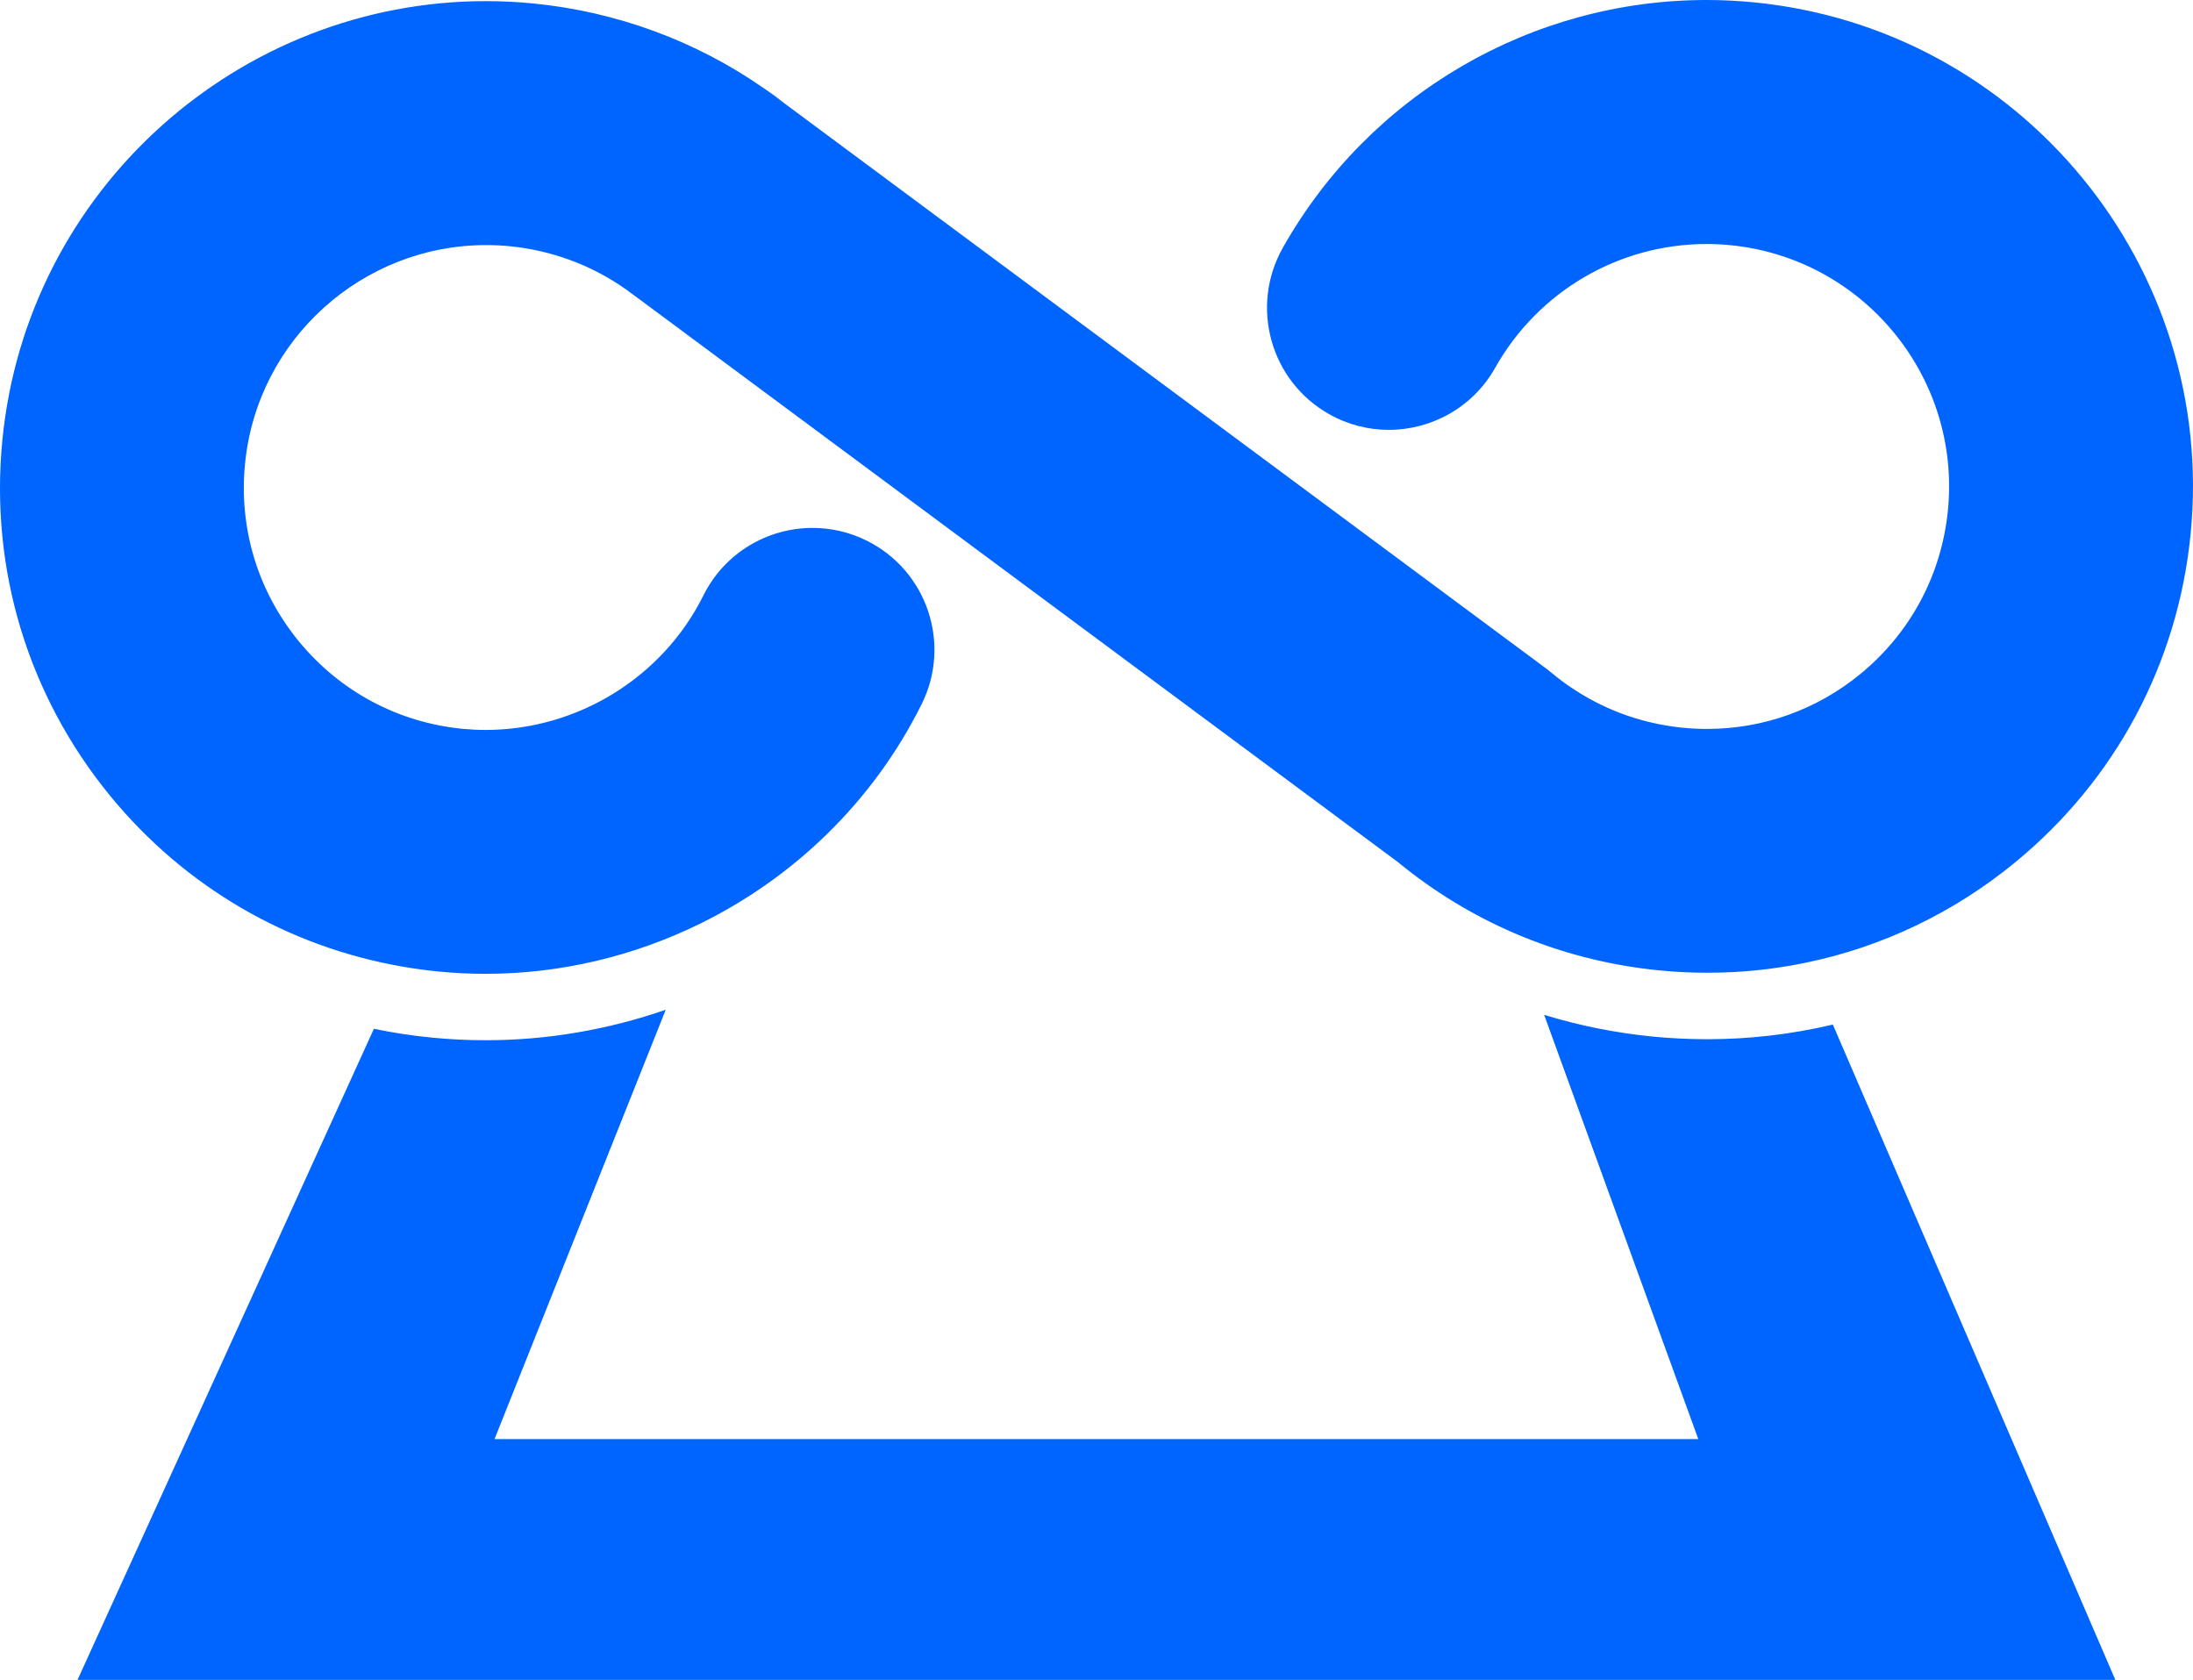 <?xml version="1.0" encoding="UTF-8"?>
<svg id="_레이어_2" data-name="레이어 2" xmlns="http://www.w3.org/2000/svg" viewBox="0 0 487.98 373.77">
  <defs>
    <style>
      .cls-1 {
        fill: #0064FF;
        stroke-width: 0px;
      }
    </style>
  </defs>
  <g id="_레이어_1-2" data-name="레이어 1">
    <g>
      <path class="cls-1" d="m470.71,373.77H17.25l65.95-144.87c4.26.89,8.58,1.55,12.97,1.97,3.88.38,7.88.58,11.87.58,13.81,0,27.36-2.37,40.1-6.79l-38.1,95.53h267.86l-34.3-94.39c7.81,2.4,15.88,4.01,24.12,4.83,3.95.39,8.07.59,12.23.59,9.42,0,18.78-1.1,27.89-3.26l62.86,145.81Z"/>
      <g>
        <g>
          <path class="cls-1" d="m171.13,20.44l2.86,2.12c-.97-.76-1.94-1.48-2.86-2.12Z"/>
          <path class="cls-1" d="m487.45,118.81c-2.83,28.76-16.69,54.7-39.02,73.04-13.71,11.26-29.63,18.83-46.53,22.33-7.17,1.5-14.5,2.25-21.93,2.25-3.58,0-7.17-.16-10.79-.53-11.2-1.1-22.02-3.9-32.16-8.25-9.29-4-18.02-9.31-25.95-15.83l-168.75-125.21-1.3-.95-1.69-1.25c-7.66-5.41-16.56-8.71-25.85-9.62-1.79-.18-3.57-.26-5.33-.26-27.38,0-50.91,20.86-53.63,48.67-1.41,14.34,2.84,28.36,11.99,39.51,9.14,11.13,22.07,18.04,36.4,19.45,1.73.16,3.45.25,5.16.25,20.27,0,39.3-11.54,48.44-29.91,4.74-9.54,14.34-15.04,24.3-15.04,4.06,0,8.17.9,12.07,2.84,13.42,6.68,18.88,22.95,12.2,36.37-10.75,21.64-28.36,38.57-49.31,48.85-14.67,7.2-30.98,11.15-47.73,11.15-3.47,0-6.94-.16-10.42-.51-2.73-.26-5.44-.64-8.11-1.1-25.52-4.44-48.34-17.71-64.95-37.93C6.24,154.79-2.3,126.64.53,97.88,6.01,42.08,53.2.25,108.15.25c3.52,0,7.07.18,10.65.53,18.33,1.83,35.93,8.27,50.95,18.71.31.2.61.41.92.62.1.07.2.13.28.2.03.02.07.05.1.07s.05.05.08.07l2.86,2.12.07.05.08.05.39.31,168.91,125.31c.67.48,1.32.99,1.96,1.53,1.74,1.45,3.57,2.78,5.48,3.98,7.07,4.51,15.11,7.28,23.61,8.12,1.79.18,3.6.26,5.38.26,12.45,0,24.4-4.26,34.13-12.25,11.13-9.14,18.04-22.08,19.45-36.42,2.91-29.6-18.79-56.05-48.41-58.96-1.78-.18-3.55-.26-5.33-.26-19.34,0-37.37,10.42-46.99,27.51-4.98,8.86-14.19,13.84-23.68,13.84-4.51,0-9.08-1.12-13.27-3.49-13.05-7.33-17.69-23.87-10.36-36.95C304.71,20.91,340.95,0,379.74,0c3.52,0,7.05.18,10.62.53,59.39,5.85,102.94,58.91,97.09,118.28Z"/>
          <path class="cls-1" d="m171.13,20.44l2.86,2.12c-.97-.76-1.94-1.48-2.86-2.12Z"/>
        </g>
        <g>
          <path class="cls-1" d="m174,22.56l-2.86-2.12c.92.64,1.89,1.36,2.86,2.12Z"/>
          <path class="cls-1" d="m171.13,20.44l2.86,2.12c-.97-.76-1.94-1.48-2.86-2.12Zm0,0l2.86,2.12c-.97-.76-1.94-1.48-2.86-2.12Zm2.86,2.12c-.97-.76-1.94-1.48-2.86-2.12"/>
        </g>
      </g>
    </g>
  </g>
</svg>